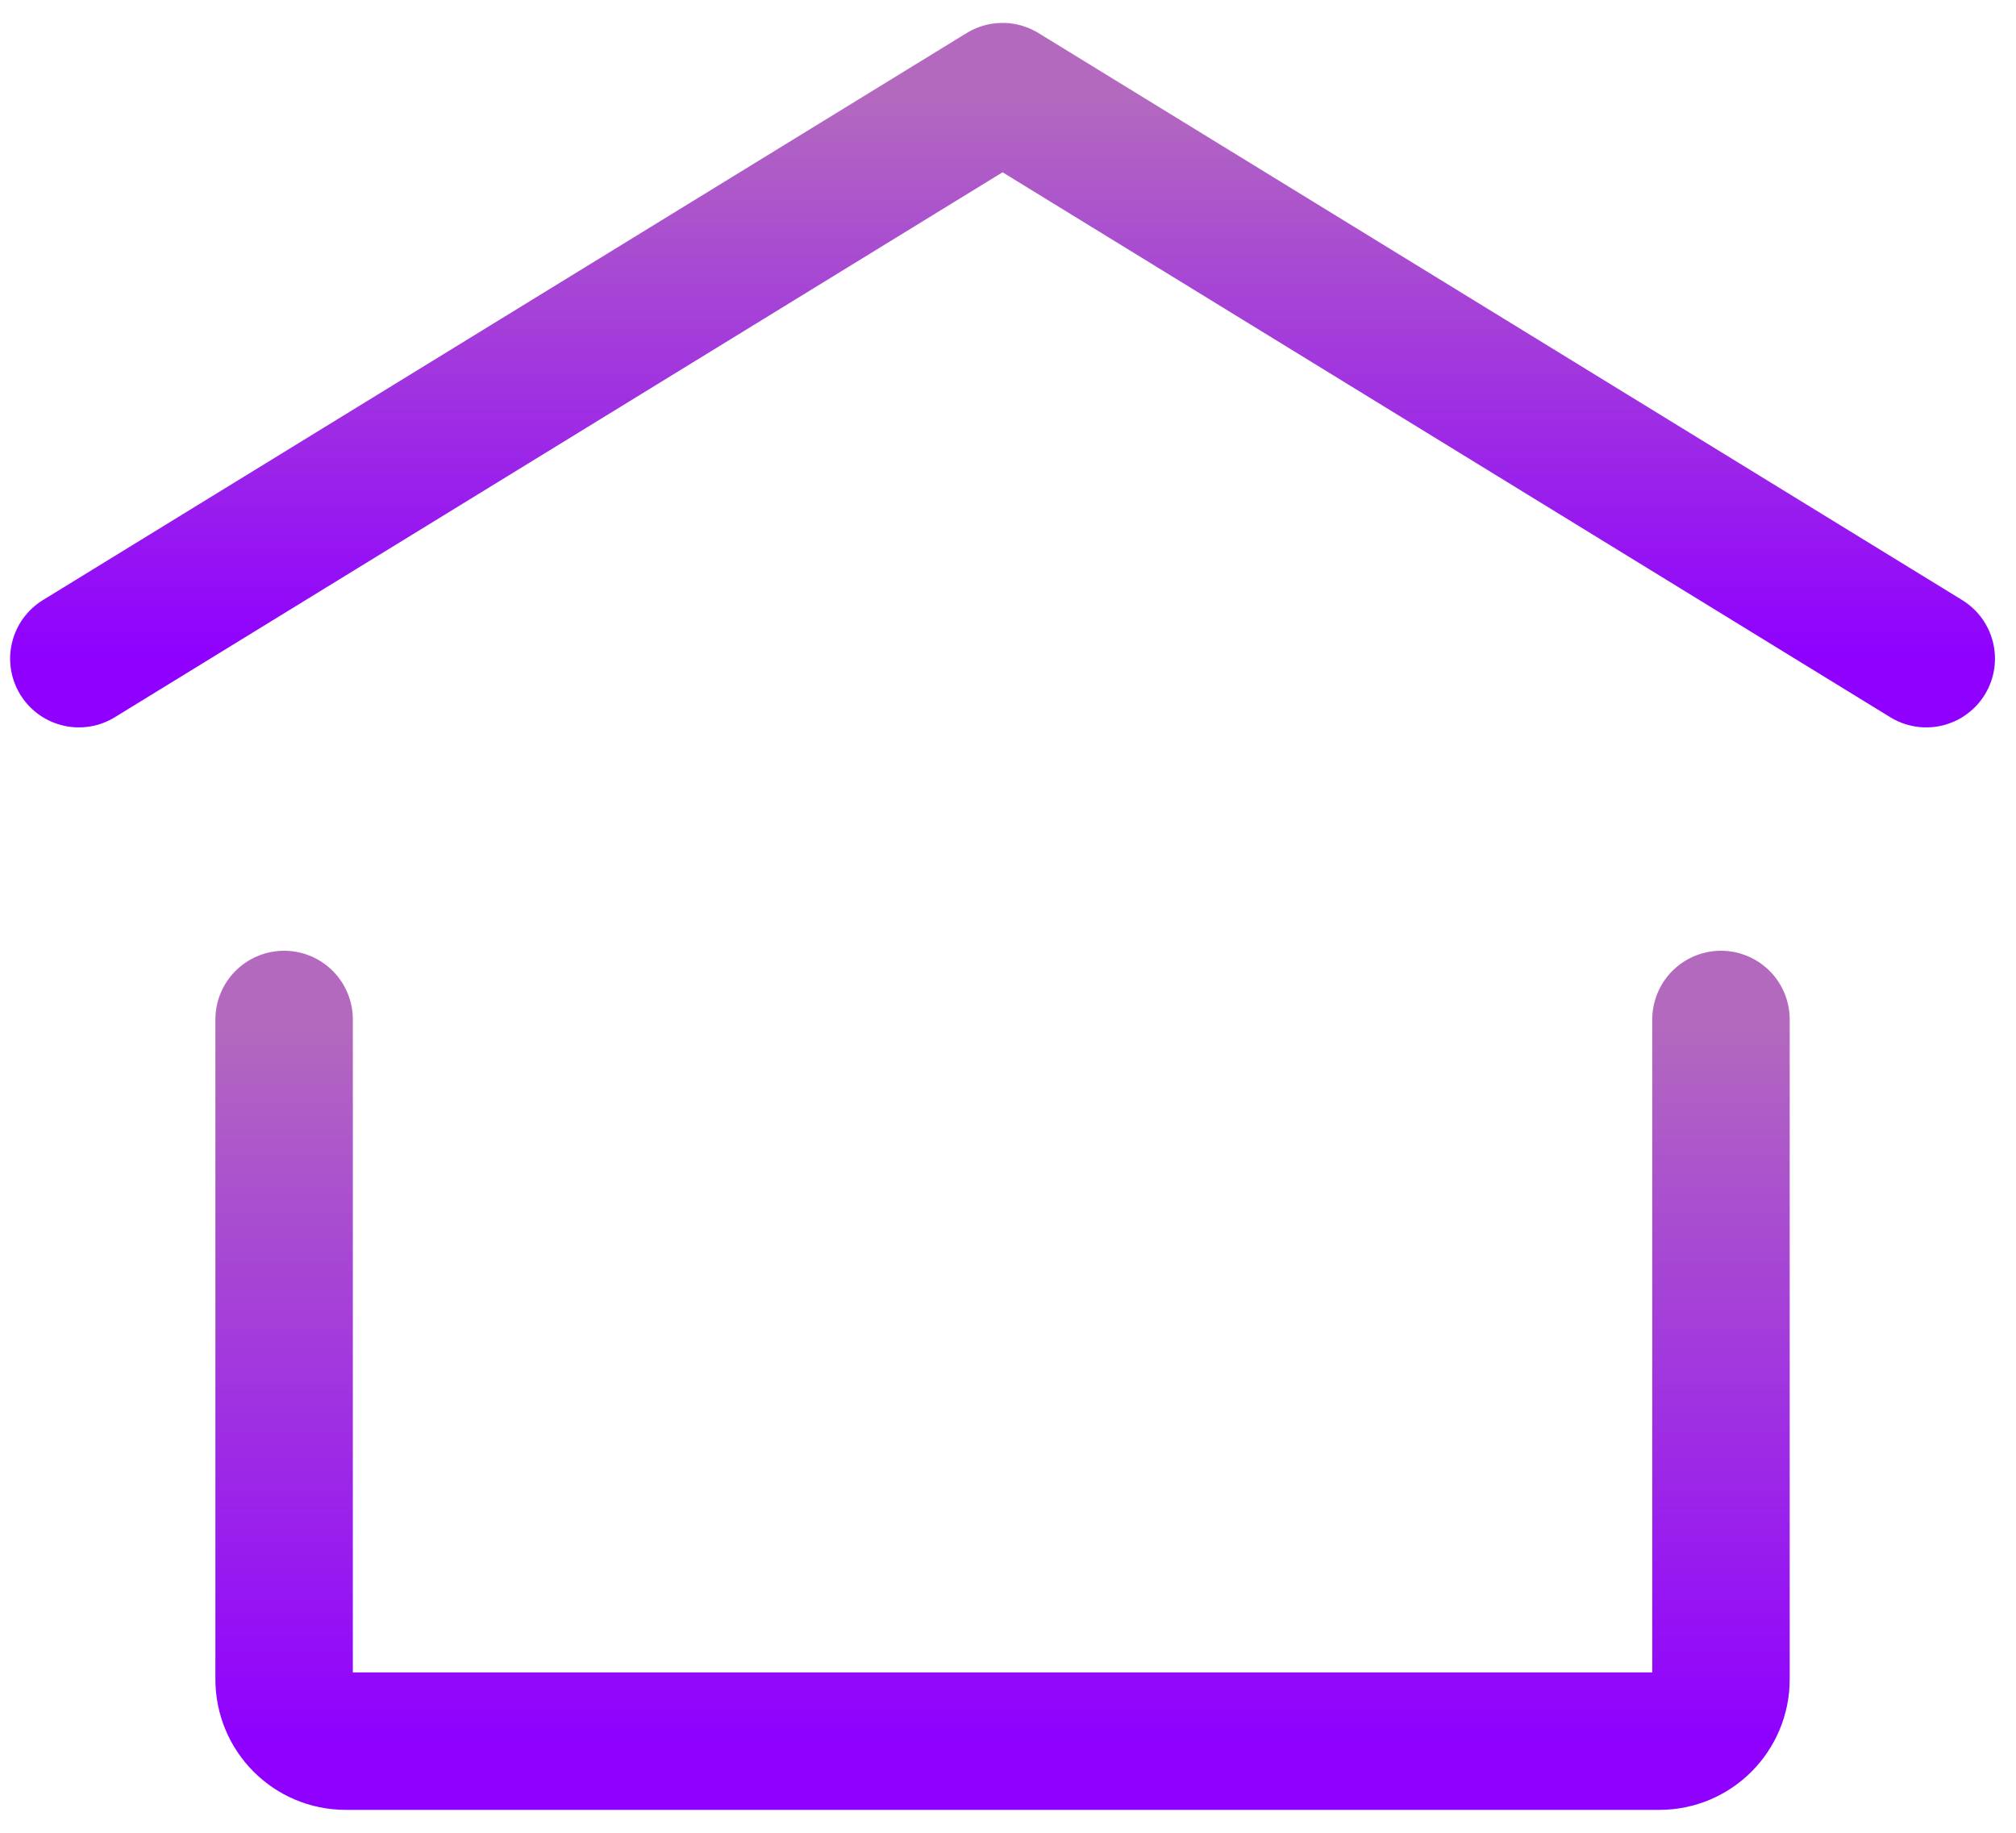 <svg width="44" height="40" viewBox="0 0 44 40" fill="none" xmlns="http://www.w3.org/2000/svg">
<path d="M1.721 14.375L21.881 2L42.041 14.375" stroke="url(#paint0_linear_126_602)" stroke-width="3" stroke-linecap="round" stroke-linejoin="round"/>
<path d="M37.561 22.25V36.65C37.561 37.396 36.959 38 36.217 38H7.545C6.802 38 6.201 37.396 6.201 36.65V22.25" stroke="url(#paint1_linear_126_602)" stroke-width="3" stroke-linecap="round" stroke-linejoin="round"/>
<defs>
<linearGradient id="paint0_linear_126_602" x1="21.881" y1="2" x2="21.881" y2="14.375" gradientUnits="userSpaceOnUse">
<stop stop-color="#B36ABE"/>
<stop offset="1" stop-color="#8F00FF"/>
</linearGradient>
<linearGradient id="paint1_linear_126_602" x1="21.881" y1="22.25" x2="21.881" y2="38" gradientUnits="userSpaceOnUse">
<stop stop-color="#B36ABE"/>
<stop offset="1" stop-color="#8F00FF"/>
</linearGradient>
</defs>
</svg>
